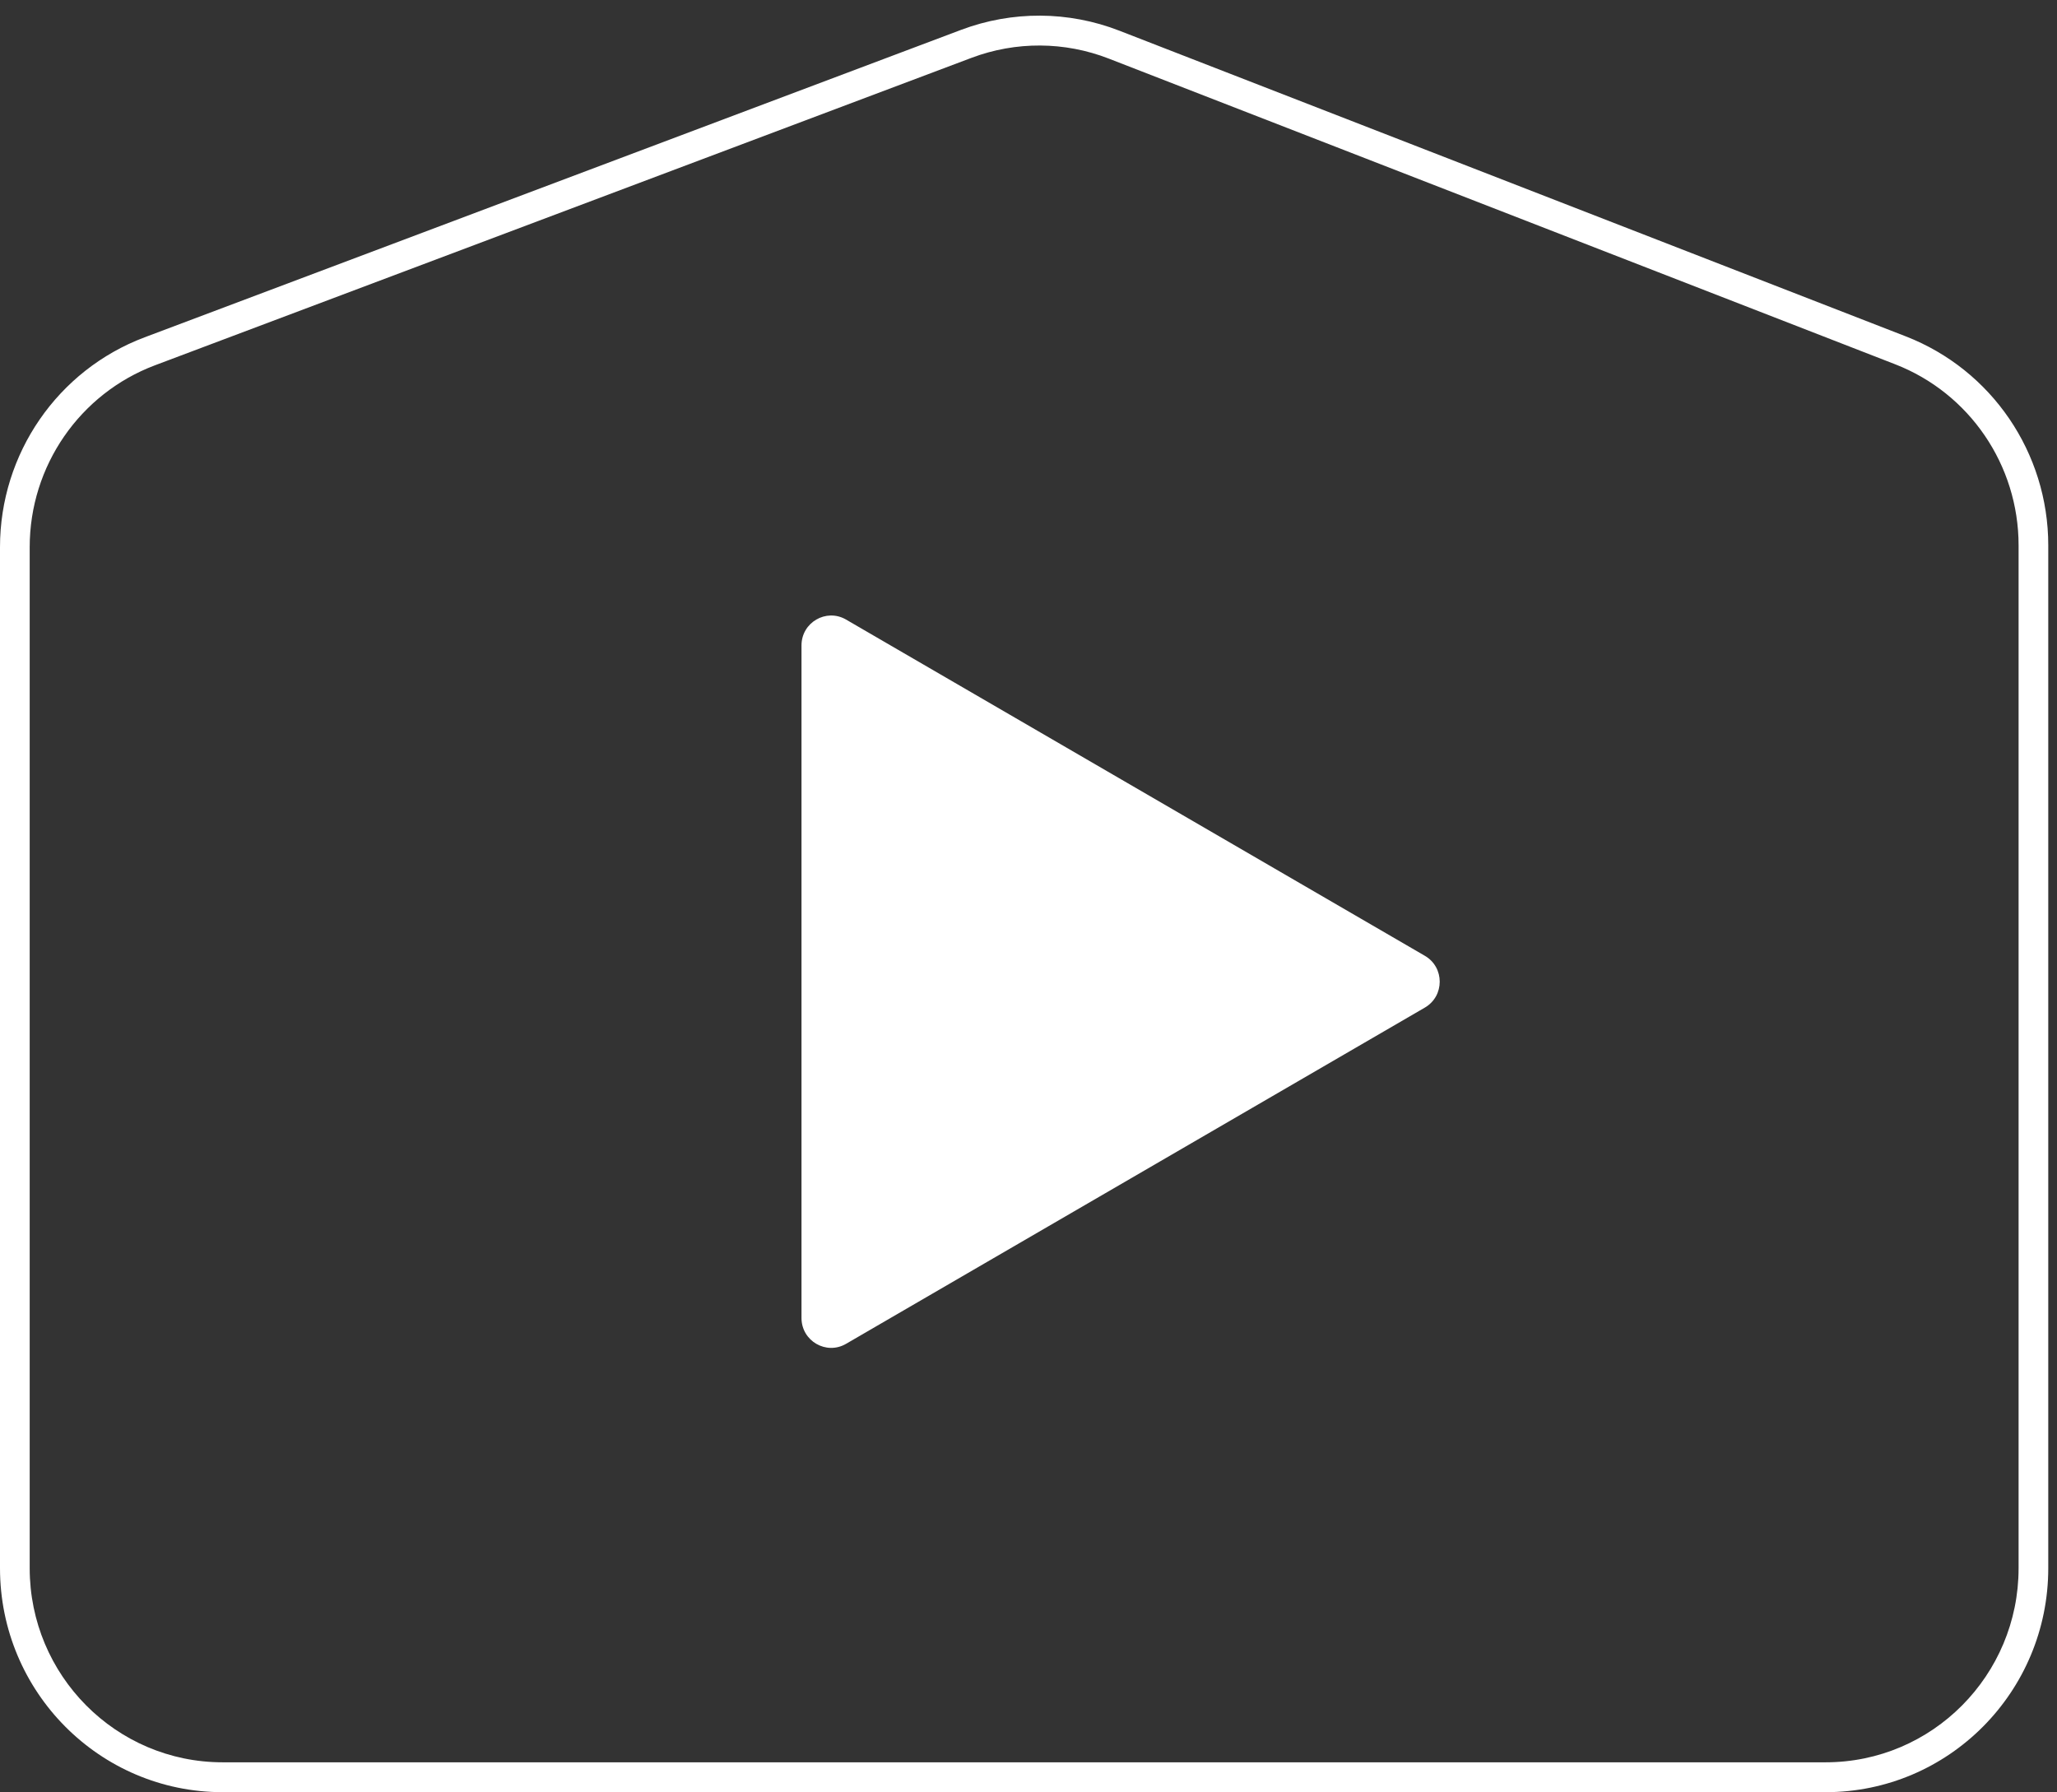 <svg width="101" height="88" viewBox="0 0 101 88" fill="none" xmlns="http://www.w3.org/2000/svg">
<rect x="0" y="0" width="101" height="88" fill="#333333" stroke="none"/>
<path fill-rule="evenodd" clip-rule="evenodd" d="M1.458 26.865V77C1.458 82.265 5.699 86.533 10.932 86.533H89.64C94.872 86.533 99.114 82.265 99.114 77V26.779C99.114 22.84 96.706 19.306 93.054 17.887L54.436 2.875C52.272 2.034 49.875 2.021 47.702 2.84L7.611 17.936C3.91 19.33 1.458 22.889 1.458 26.865ZM0 26.865V77C0 83.075 4.894 88 10.932 88H89.64C95.677 88 100.571 83.075 100.571 77V26.779C100.571 22.234 97.793 18.157 93.579 16.518L54.961 1.507C52.464 0.536 49.699 0.522 47.191 1.466L7.1 16.563C2.83 18.171 0 22.277 0 26.865Z" fill="white"/>
<path d="M69.963 46.933C70.934 47.498 70.934 48.909 69.963 49.474L41.54 65.986C40.569 66.55 39.354 65.845 39.354 64.716L39.354 31.691C39.354 30.562 40.569 29.857 41.54 30.421L69.963 46.933Z" fill="white"/>
</svg>
